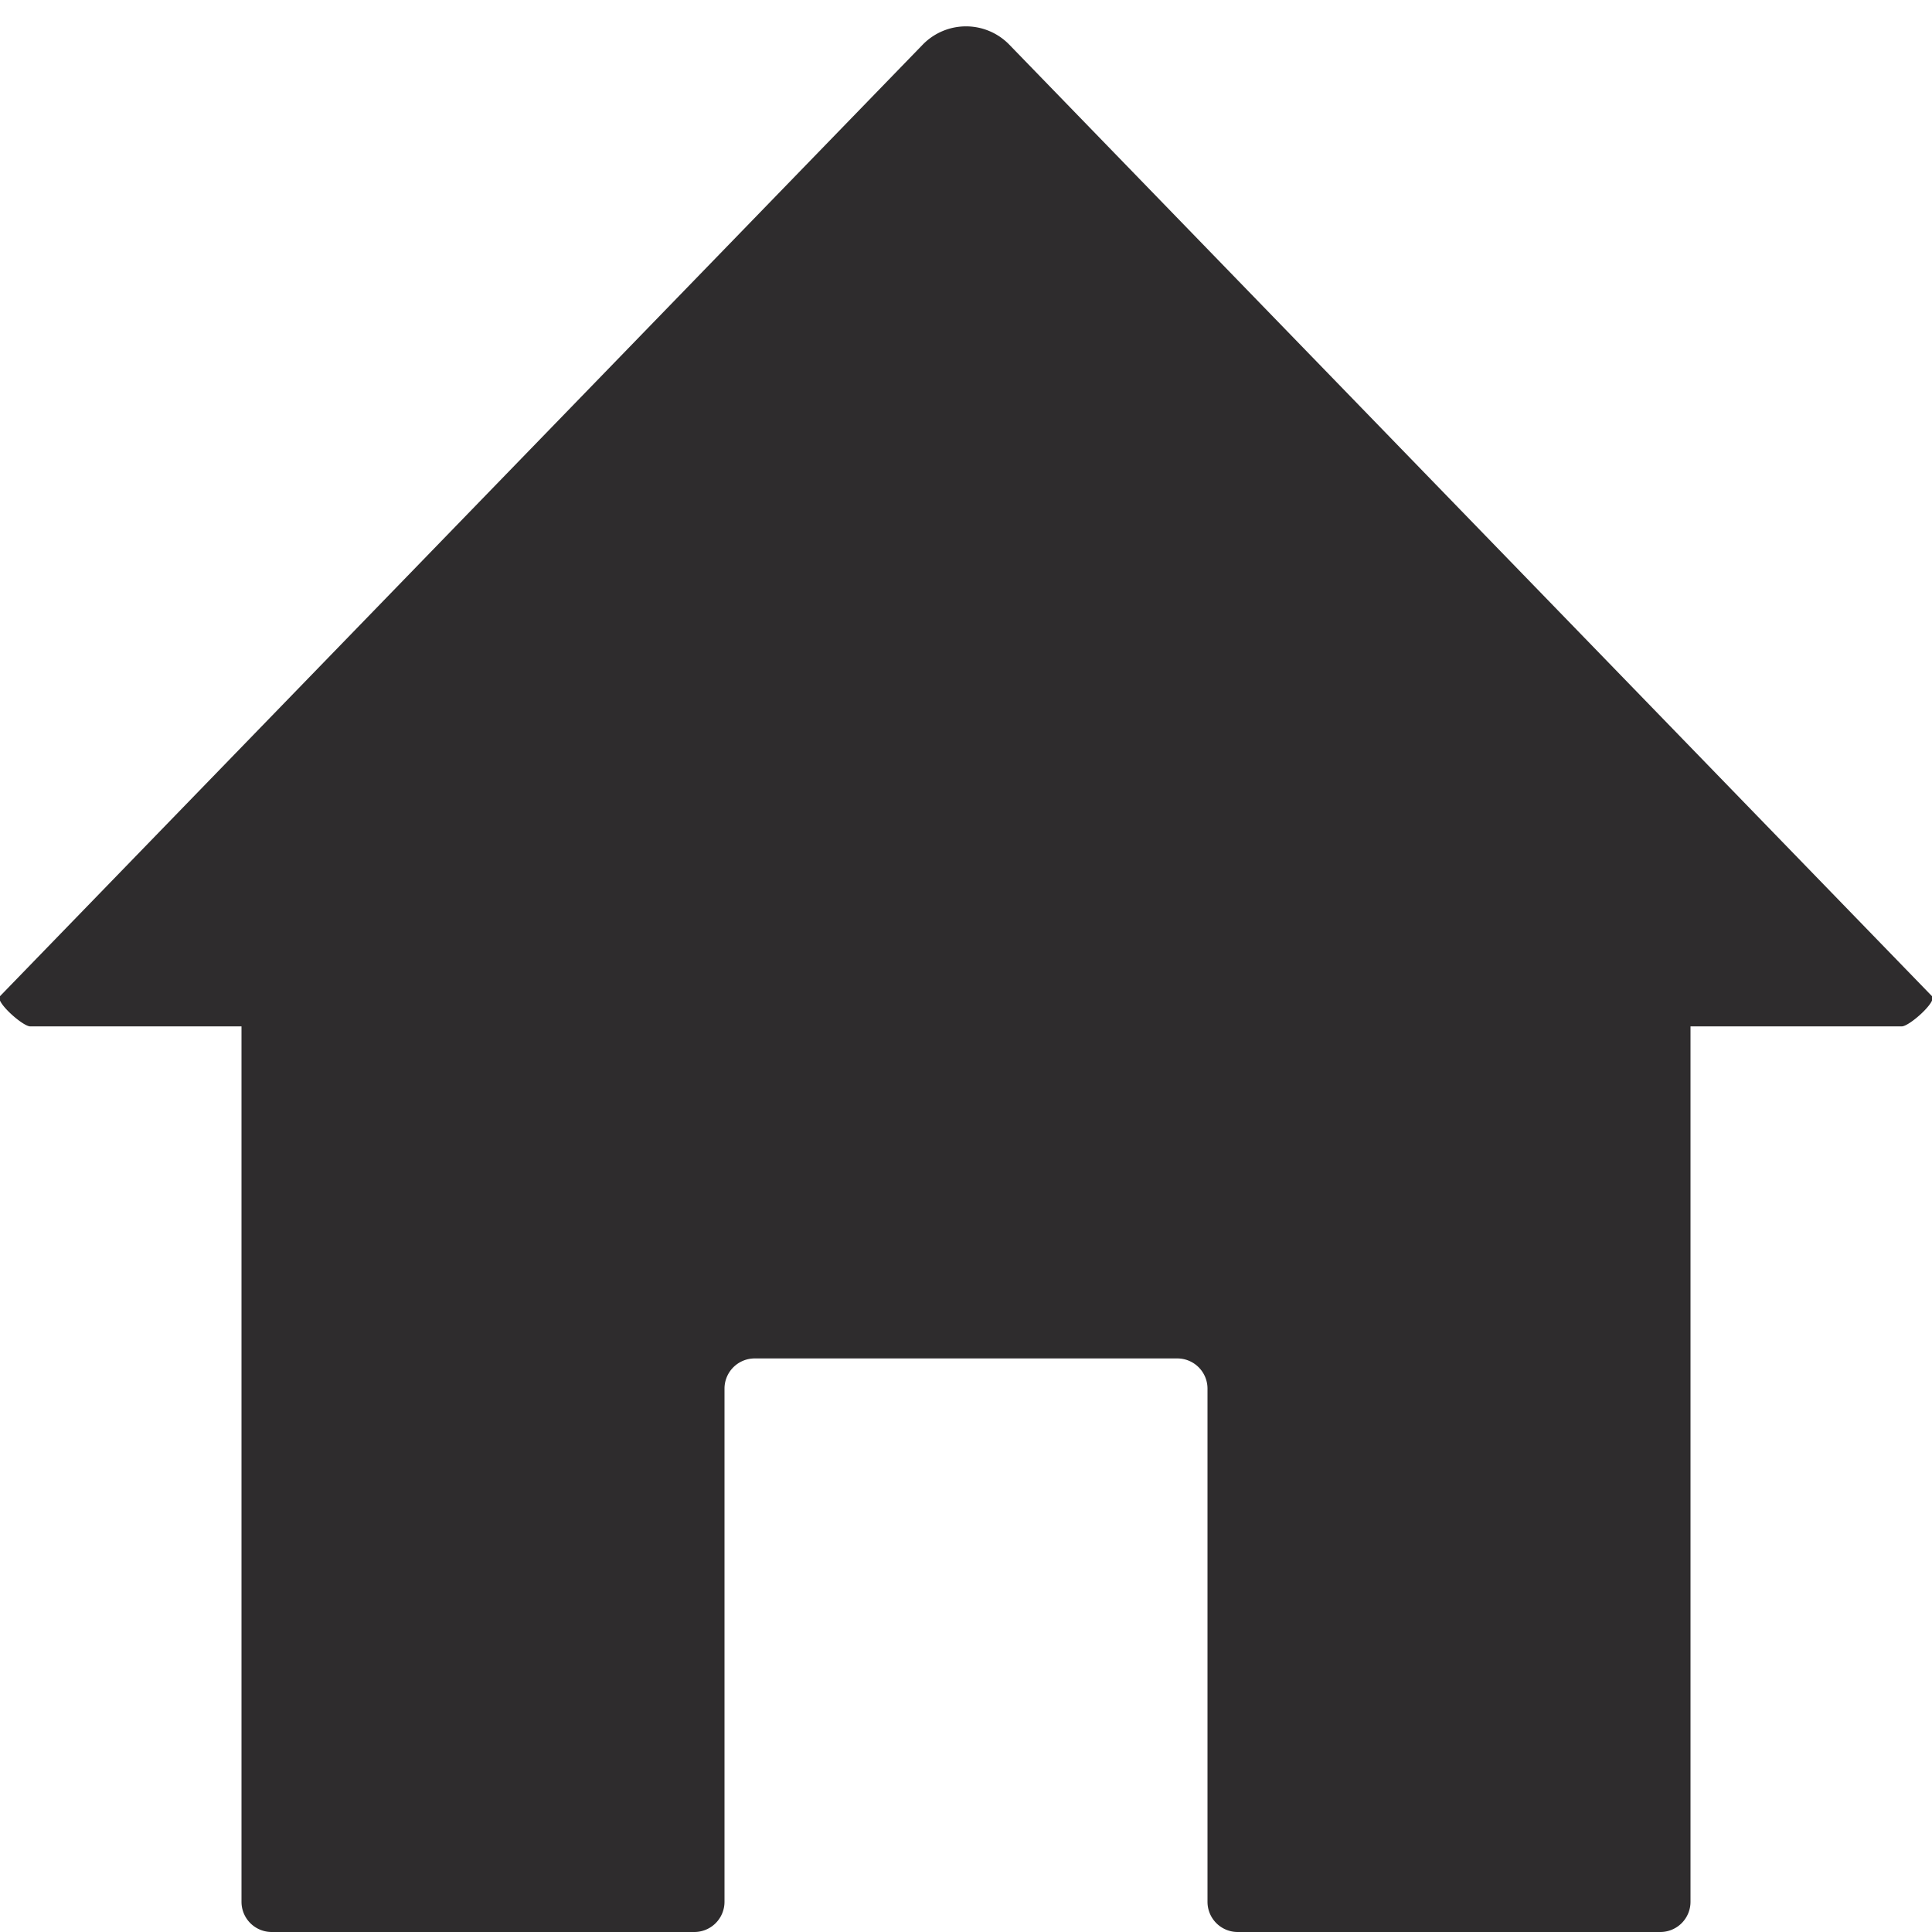 <svg xmlns="http://www.w3.org/2000/svg" viewBox="0 0 64 64" aria-labelledby="title"
aria-describedby="desc" role="img" xmlns:xlink="http://www.w3.org/1999/xlink"
width="64" height="64">
  <title>Home Button</title>
  <desc>A solid styled icon from Orion Icon Library.</desc>
  <path data-name="layer1"
  d="M33.436 1.481a2 2 0 0 0-2.872 0L0 33c-.178.172.752 1 1 1h7v29a1 1 0 0 0 1 1h14a1 1 0 0 0 1-1V46a1 1 0 0 1 1-1h14a1 1 0 0 1 1 1v17a1 1 0 0 0 1 1h14a1 1 0 0 0 1-1V34h7c.248 0 1.178-.828 1-1z"
  fill="#2e2c2d"></path>
</svg>